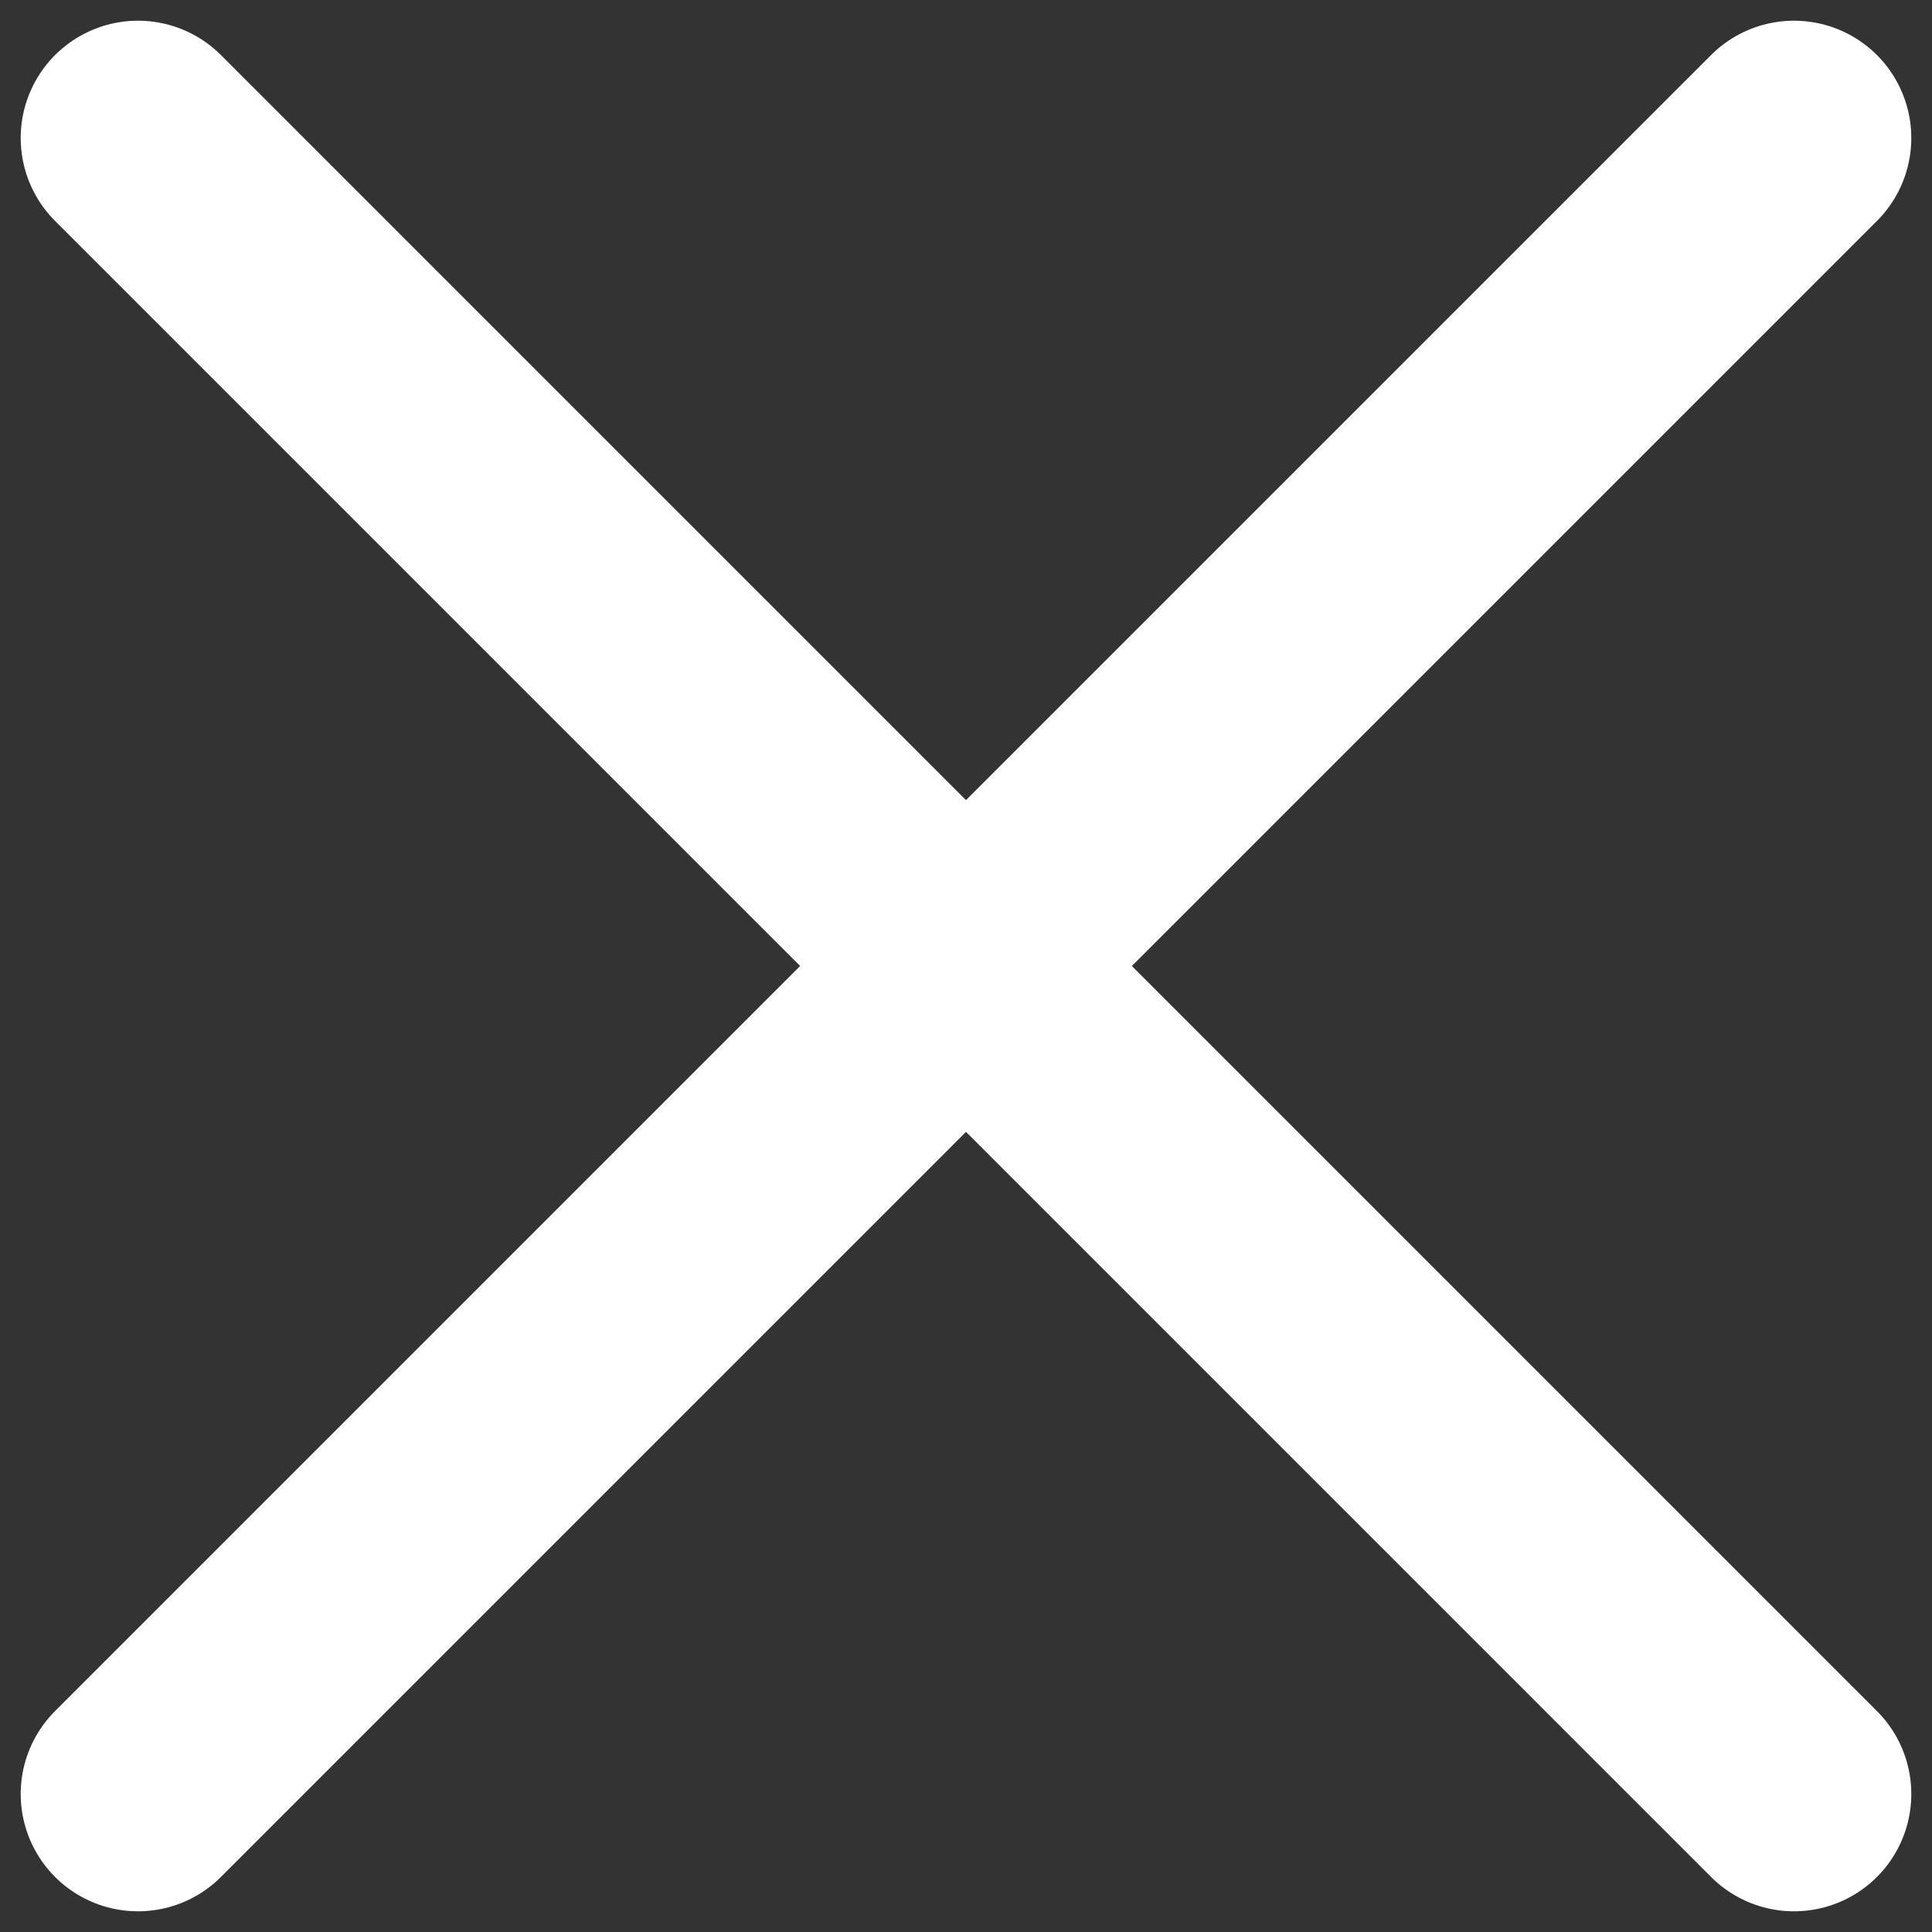 <svg width="14" height="14" viewBox="0 0 14 14" fill="none" xmlns="http://www.w3.org/2000/svg">
<rect x="0" y="0" width="14" height="14" fill="#333333" stroke="none"/>
<path d="M13 1L1 13" stroke="white" stroke-width="1.7" stroke-linecap="round" stroke-linejoin="round"/>
<path d="M1 1L13 13" stroke="white" stroke-width="1.7" stroke-linecap="round" stroke-linejoin="round"/>
</svg>

